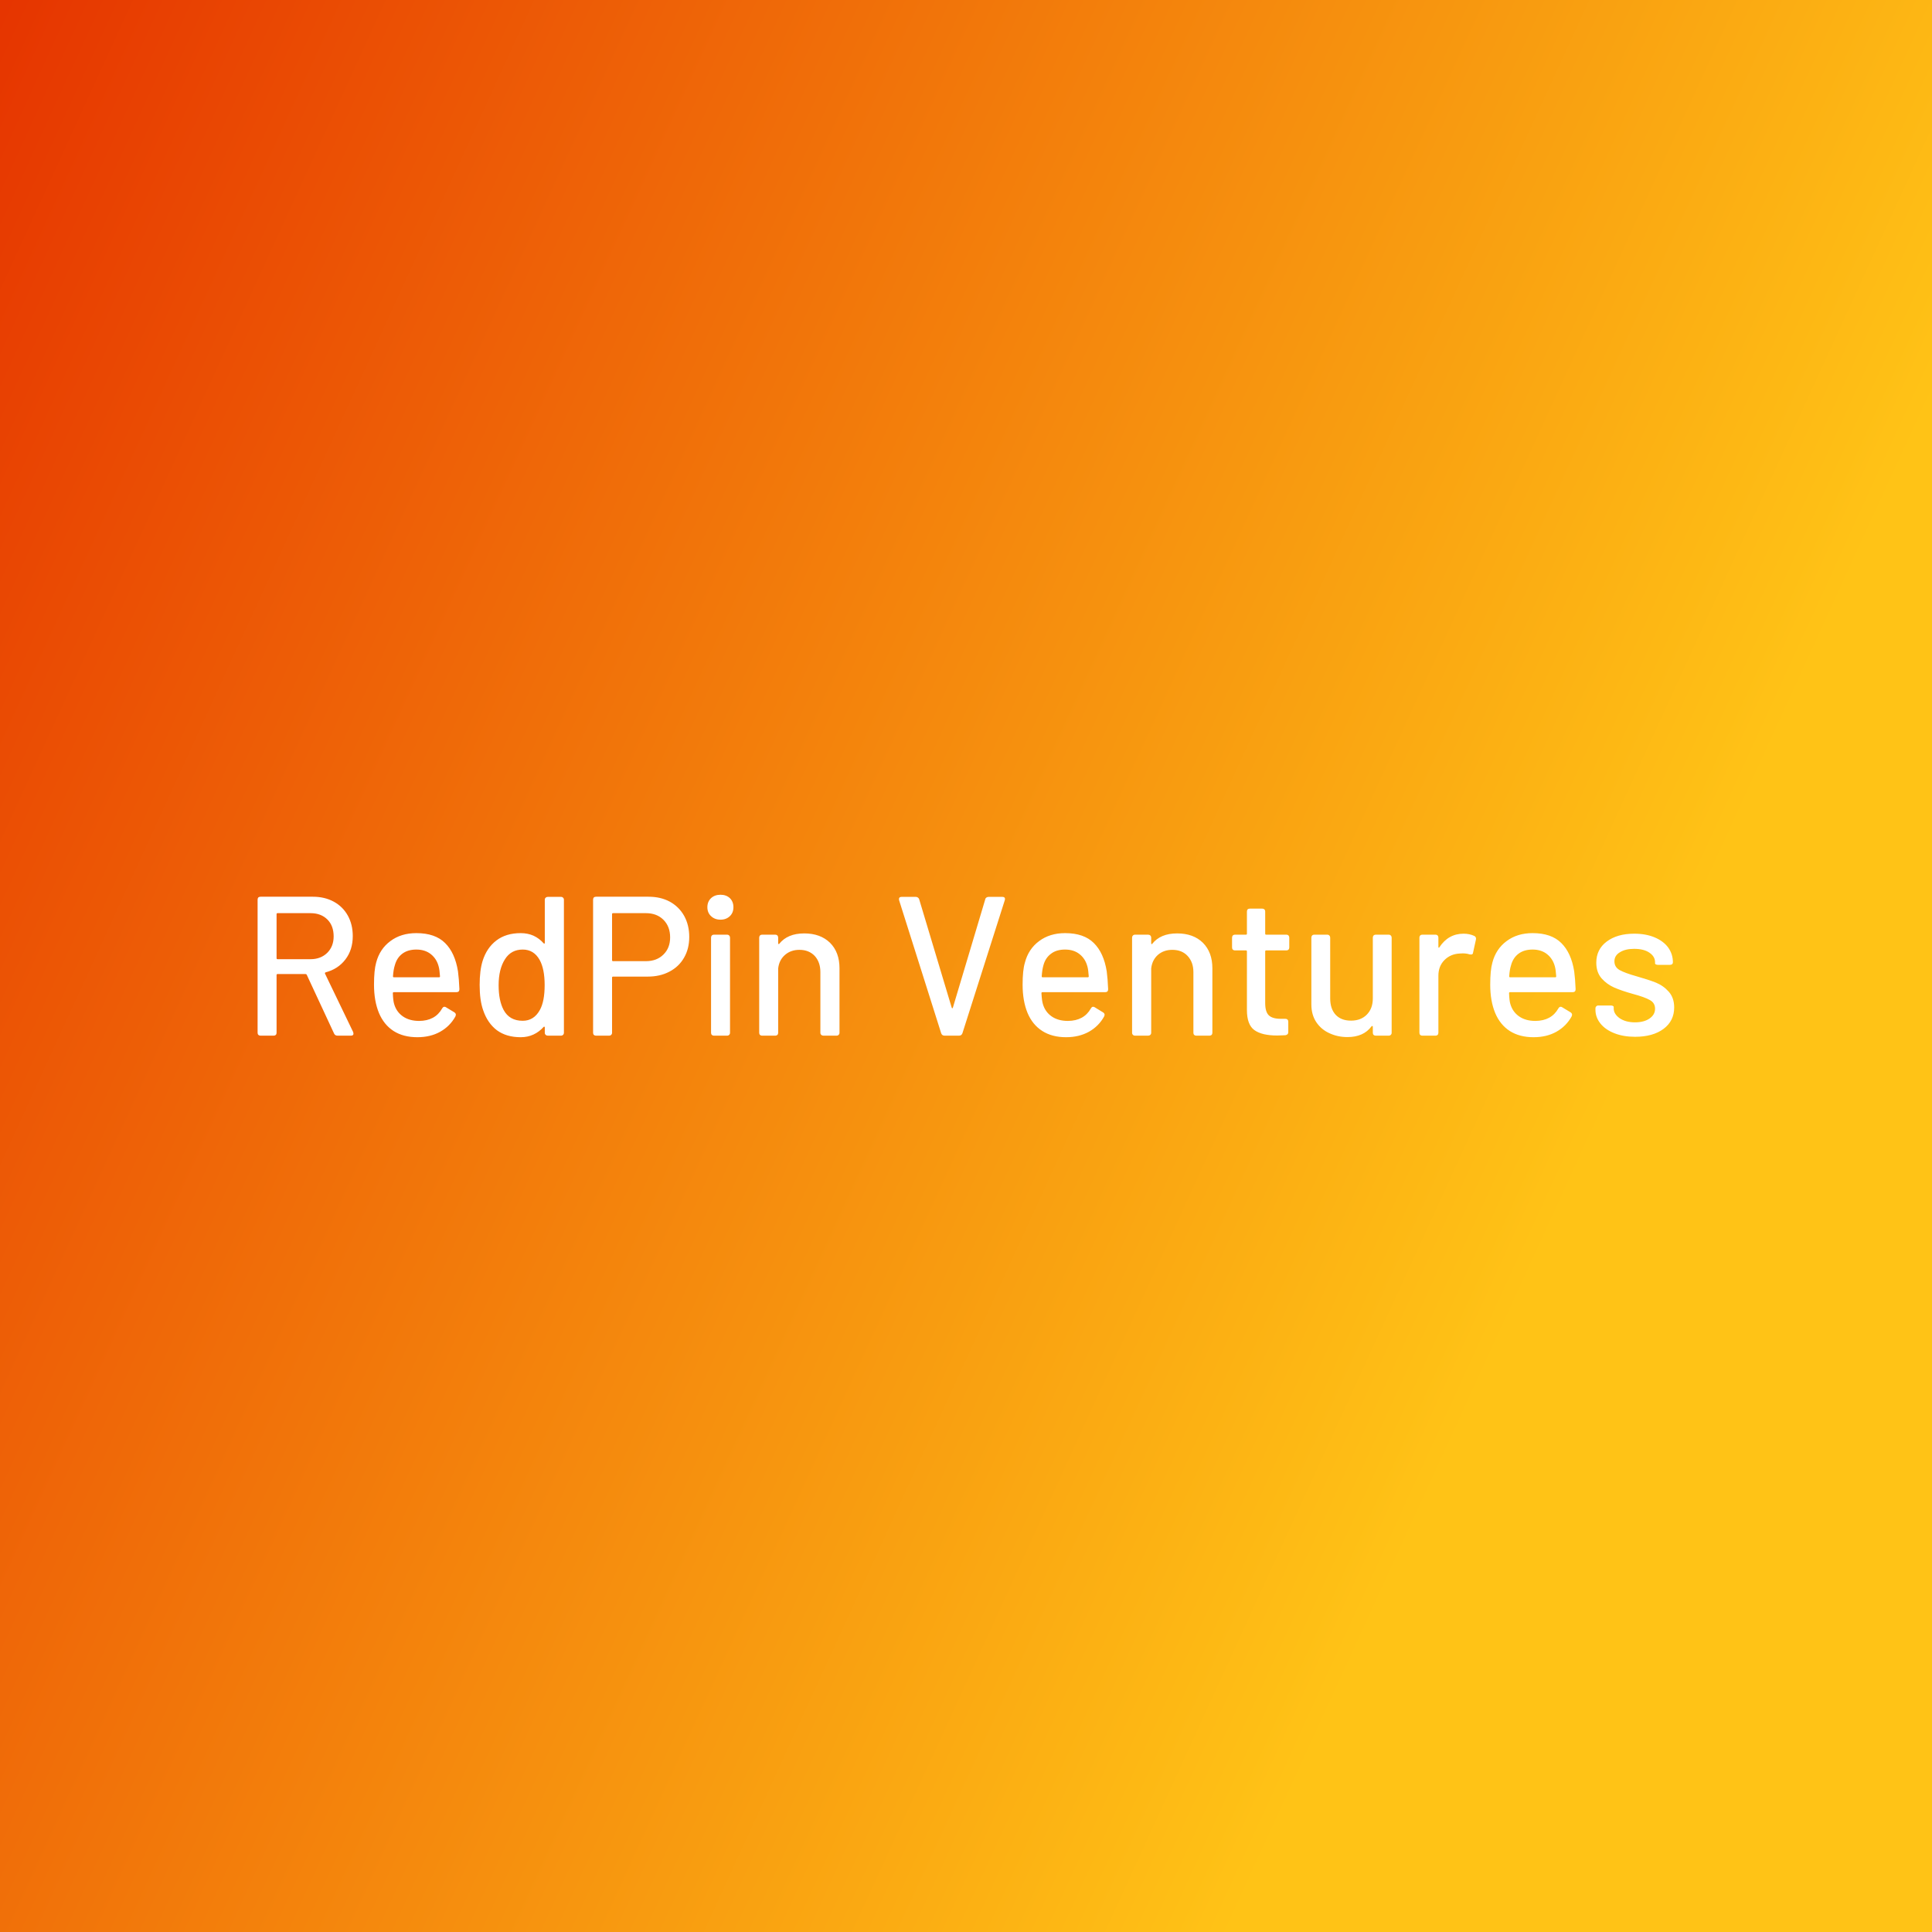 <svg data-v-fde0c5aa="" xmlns="http://www.w3.org/2000/svg" viewBox="0 0 300 300" class="font"><rect x="0" y="0" width="300" height="300" fill="#333333" stroke="none"/><!----><defs data-v-fde0c5aa=""><linearGradient data-v-fde0c5aa="" gradientTransform="rotate(25)" id="2a9c6c5b-847d-46df-9c34-19308fddf668" x1="0%" y1="0%" x2="100%" y2="0%"><stop data-v-fde0c5aa="" offset="0%" stop-color="#E63500" stop-opacity="1"></stop><stop data-v-fde0c5aa="" offset="100%" stop-color="#FFC316" stop-opacity="1"></stop></linearGradient></defs><rect data-v-fde0c5aa="" fill="url(#2a9c6c5b-847d-46df-9c34-19308fddf668)" x="0" y="0" width="300px" height="300px" class="logo-background-square"></rect><defs data-v-fde0c5aa=""><!----></defs><g data-v-fde0c5aa="" id="0e382391-efb6-4bd9-a218-2103e02b7541" fill="#ffffff" transform="matrix(2.199,0,0,2.199,37.471,130.03)"><path d="M6.79 14L6.79 14Q6.62 14 6.55 13.85L6.55 13.85L4.62 9.70L4.62 9.70Q4.59 9.65 4.54 9.65L4.54 9.65L2.56 9.65L2.56 9.65Q2.49 9.65 2.49 9.72L2.49 9.72L2.49 13.79L2.49 13.79Q2.49 13.89 2.44 13.94L2.44 13.94L2.44 13.94Q2.38 14 2.28 14L2.28 14L1.36 14L1.36 14Q1.26 14 1.20 13.94L1.20 13.94L1.20 13.94Q1.15 13.89 1.15 13.79L1.15 13.79L1.15 4.40L1.15 4.40Q1.15 4.30 1.20 4.24L1.20 4.24L1.20 4.24Q1.26 4.19 1.36 4.19L1.36 4.19L5.05 4.19L5.05 4.19Q5.89 4.19 6.53 4.54L6.53 4.54L6.53 4.54Q7.17 4.89 7.52 5.52L7.52 5.52L7.52 5.52Q7.87 6.15 7.87 6.97L7.87 6.97L7.87 6.97Q7.87 7.94 7.35 8.62L7.35 8.62L7.35 8.62Q6.83 9.30 5.95 9.53L5.95 9.53L5.95 9.53Q5.89 9.56 5.91 9.62L5.91 9.62L7.90 13.75L7.92 13.86L7.92 13.86Q7.92 14 7.74 14L7.74 14L6.79 14ZM2.56 5.35L2.56 5.35Q2.49 5.35 2.49 5.42L2.49 5.42L2.49 8.53L2.49 8.53Q2.49 8.60 2.56 8.60L2.56 8.60L4.89 8.60L4.89 8.60Q5.61 8.60 6.07 8.15L6.07 8.15L6.07 8.15Q6.52 7.70 6.52 6.99L6.52 6.99L6.52 6.99Q6.52 6.24 6.08 5.80L6.08 5.80L6.08 5.80Q5.63 5.35 4.89 5.35L4.89 5.35L2.56 5.35ZM12.56 12.96L12.56 12.96Q13.69 12.95 14.18 12.08L14.18 12.08L14.18 12.08Q14.25 11.96 14.34 11.96L14.34 11.96L14.34 11.96Q14.41 11.96 14.46 12.00L14.46 12.00L15.04 12.35L15.04 12.35Q15.15 12.42 15.15 12.53L15.15 12.53L15.12 12.64L15.12 12.64Q14.74 13.33 14.05 13.72L14.05 13.72L14.05 13.72Q13.36 14.11 12.43 14.11L12.43 14.11L12.43 14.11Q11.44 14.11 10.75 13.67L10.75 13.67L10.75 13.67Q10.07 13.23 9.72 12.40L9.72 12.40L9.72 12.40Q9.37 11.55 9.37 10.40L9.37 10.40L9.37 10.40Q9.37 9.38 9.52 8.85L9.52 8.85L9.52 8.85Q9.77 7.88 10.53 7.32L10.53 7.32L10.53 7.32Q11.28 6.76 12.36 6.76L12.36 6.76L12.36 6.76Q13.69 6.76 14.39 7.46L14.39 7.46L14.39 7.46Q15.09 8.15 15.30 9.46L15.30 9.46L15.30 9.46Q15.37 9.98 15.40 10.72L15.40 10.72L15.40 10.72Q15.40 10.93 15.19 10.93L15.19 10.93L10.77 10.93L10.77 10.93Q10.70 10.93 10.70 11.00L10.70 11.00L10.70 11.00Q10.72 11.54 10.79 11.76L10.79 11.76L10.79 11.76Q10.95 12.32 11.41 12.64L11.41 12.64L11.41 12.64Q11.87 12.96 12.56 12.96L12.56 12.96ZM12.36 7.92L12.36 7.92Q11.75 7.92 11.36 8.22L11.36 8.22L11.36 8.22Q10.98 8.51 10.84 9.03L10.84 9.03L10.84 9.03Q10.74 9.34 10.71 9.81L10.71 9.81L10.71 9.81Q10.71 9.88 10.78 9.88L10.78 9.88L13.96 9.88L13.96 9.88Q14.03 9.88 14.03 9.81L14.03 9.81L14.03 9.81Q14 9.35 13.94 9.13L13.94 9.13L13.94 9.13Q13.80 8.58 13.39 8.25L13.39 8.25L13.39 8.25Q12.98 7.92 12.36 7.92L12.36 7.92ZM21.43 4.41L21.43 4.41Q21.43 4.31 21.49 4.26L21.49 4.26L21.49 4.26Q21.55 4.20 21.64 4.20L21.64 4.20L22.57 4.20L22.57 4.20Q22.67 4.20 22.72 4.26L22.72 4.26L22.72 4.26Q22.78 4.31 22.78 4.41L22.78 4.41L22.78 13.79L22.78 13.79Q22.78 13.89 22.72 13.94L22.72 13.94L22.72 13.94Q22.67 14 22.57 14L22.57 14L21.64 14L21.64 14Q21.55 14 21.49 13.94L21.49 13.94L21.49 13.94Q21.43 13.89 21.43 13.79L21.43 13.79L21.43 13.43L21.43 13.43Q21.43 13.38 21.41 13.37L21.41 13.37L21.41 13.37Q21.38 13.36 21.35 13.38L21.35 13.38L21.35 13.38Q21.04 13.73 20.63 13.92L20.63 13.92L20.63 13.92Q20.22 14.11 19.73 14.11L19.73 14.11L19.73 14.11Q18.72 14.11 18.05 13.62L18.05 13.62L18.05 13.62Q17.39 13.12 17.08 12.21L17.08 12.21L17.08 12.21Q16.83 11.51 16.83 10.42L16.83 10.42L16.83 10.42Q16.83 9.39 17.04 8.72L17.04 8.72L17.04 8.72Q17.33 7.80 18.01 7.28L18.01 7.28L18.01 7.28Q18.69 6.76 19.73 6.76L19.73 6.76L19.73 6.76Q20.22 6.76 20.63 6.94L20.63 6.94L20.63 6.94Q21.04 7.13 21.35 7.48L21.35 7.48L21.35 7.48Q21.38 7.50 21.41 7.50L21.41 7.50L21.41 7.50Q21.43 7.49 21.43 7.45L21.43 7.45L21.43 4.41ZM21.08 12.19L21.08 12.19Q21.42 11.58 21.42 10.43L21.42 10.43L21.42 10.43Q21.42 9.28 21.06 8.64L21.06 8.64L21.06 8.64Q20.65 7.92 19.87 7.92L19.87 7.92L19.87 7.92Q19.05 7.92 18.62 8.60L18.62 8.60L18.62 8.60Q18.17 9.30 18.17 10.44L18.17 10.44L18.17 10.44Q18.17 11.52 18.52 12.18L18.52 12.18L18.52 12.18Q18.93 12.95 19.87 12.95L19.87 12.95L19.87 12.95Q20.66 12.95 21.08 12.19L21.08 12.19ZM28.76 4.19L28.76 4.19Q29.61 4.19 30.26 4.54L30.26 4.54L30.26 4.54Q30.91 4.90 31.27 5.54L31.27 5.54L31.27 5.54Q31.63 6.19 31.63 7.03L31.63 7.03L31.63 7.03Q31.63 7.87 31.26 8.50L31.26 8.50L31.26 8.50Q30.90 9.13 30.23 9.48L30.23 9.48L30.23 9.48Q29.57 9.83 28.70 9.83L28.70 9.83L26.25 9.83L26.25 9.83Q26.18 9.83 26.18 9.90L26.18 9.90L26.18 13.79L26.18 13.79Q26.18 13.89 26.12 13.94L26.12 13.94L26.12 13.94Q26.07 14 25.97 14L25.97 14L25.05 14L25.05 14Q24.95 14 24.89 13.94L24.89 13.94L24.89 13.94Q24.84 13.89 24.84 13.79L24.84 13.79L24.84 4.40L24.84 4.40Q24.84 4.30 24.89 4.24L24.89 4.24L24.89 4.24Q24.95 4.19 25.05 4.19L25.05 4.19L28.76 4.19ZM28.57 8.74L28.57 8.74Q29.34 8.74 29.81 8.27L29.81 8.27L29.81 8.27Q30.28 7.81 30.28 7.06L30.28 7.06L30.28 7.06Q30.28 6.29 29.81 5.82L29.81 5.82L29.81 5.82Q29.34 5.35 28.57 5.35L28.57 5.35L26.25 5.35L26.25 5.35Q26.18 5.35 26.18 5.42L26.18 5.42L26.18 8.67L26.18 8.67Q26.18 8.74 26.25 8.74L26.25 8.74L28.57 8.74ZM33.84 5.81L33.84 5.81Q33.43 5.81 33.17 5.56L33.17 5.56L33.17 5.56Q32.91 5.32 32.91 4.93L32.91 4.93L32.91 4.93Q32.91 4.54 33.17 4.29L33.17 4.29L33.17 4.29Q33.43 4.05 33.84 4.05L33.84 4.05L33.84 4.05Q34.24 4.05 34.50 4.29L34.50 4.29L34.50 4.29Q34.75 4.54 34.75 4.93L34.75 4.93L34.75 4.93Q34.75 5.32 34.50 5.56L34.50 5.56L34.50 5.56Q34.24 5.81 33.84 5.81L33.84 5.81ZM33.38 14L33.38 14Q33.28 14 33.22 13.94L33.22 13.94L33.22 13.94Q33.17 13.89 33.17 13.79L33.17 13.79L33.17 7.08L33.17 7.08Q33.17 6.99 33.22 6.93L33.22 6.93L33.22 6.93Q33.28 6.87 33.38 6.87L33.38 6.87L34.30 6.87L34.30 6.87Q34.40 6.87 34.45 6.93L34.45 6.93L34.45 6.93Q34.51 6.99 34.51 7.08L34.51 7.08L34.51 13.79L34.51 13.79Q34.51 13.89 34.45 13.94L34.45 13.94L34.45 13.94Q34.40 14 34.30 14L34.30 14L33.38 14ZM39.75 6.78L39.75 6.78Q40.89 6.78 41.57 7.44L41.57 7.44L41.57 7.44Q42.24 8.11 42.24 9.24L42.24 9.24L42.24 13.79L42.24 13.79Q42.24 13.89 42.18 13.94L42.18 13.94L42.18 13.94Q42.13 14 42.03 14L42.03 14L41.10 14L41.10 14Q41.01 14 40.95 13.94L40.95 13.94L40.95 13.94Q40.89 13.89 40.89 13.79L40.89 13.79L40.89 9.51L40.89 9.51Q40.89 8.81 40.49 8.37L40.49 8.37L40.49 8.37Q40.08 7.94 39.41 7.94L39.41 7.94L39.41 7.94Q38.81 7.94 38.40 8.29L38.40 8.29L38.40 8.29Q37.98 8.65 37.91 9.25L37.91 9.25L37.91 13.79L37.91 13.79Q37.91 13.89 37.86 13.94L37.86 13.94L37.86 13.94Q37.80 14 37.70 14L37.70 14L36.78 14L36.78 14Q36.68 14 36.62 13.94L36.62 13.94L36.62 13.94Q36.57 13.89 36.57 13.79L36.57 13.79L36.57 7.08L36.57 7.08Q36.57 6.99 36.62 6.93L36.62 6.93L36.62 6.93Q36.68 6.87 36.78 6.87L36.78 6.87L37.70 6.87L37.70 6.87Q37.80 6.87 37.86 6.93L37.86 6.93L37.86 6.93Q37.91 6.99 37.91 7.08L37.91 7.08L37.91 7.48L37.91 7.48Q37.91 7.52 37.94 7.53L37.94 7.53L37.94 7.53Q37.97 7.55 37.98 7.52L37.98 7.52L37.98 7.52Q38.57 6.78 39.75 6.78L39.75 6.78ZM49.66 14L49.66 14Q49.48 14 49.42 13.83L49.42 13.83L46.45 4.44L46.45 4.44Q46.44 4.41 46.44 4.35L46.44 4.35L46.44 4.35Q46.44 4.20 46.63 4.20L46.63 4.20L47.63 4.20L47.63 4.20Q47.71 4.20 47.78 4.25L47.78 4.25L47.78 4.25Q47.85 4.30 47.87 4.38L47.87 4.38L50.16 12.01L50.16 12.01Q50.18 12.07 50.20 12.07L50.20 12.07L50.20 12.07Q50.23 12.07 50.25 12.01L50.25 12.01L52.53 4.38L52.53 4.38Q52.54 4.30 52.61 4.25L52.61 4.25L52.61 4.25Q52.68 4.20 52.77 4.20L52.77 4.20L53.73 4.20L53.73 4.20Q53.98 4.20 53.91 4.44L53.91 4.44L50.92 13.83L50.92 13.83Q50.86 14 50.68 14L50.68 14L49.66 14ZM58.37 12.96L58.37 12.96Q59.50 12.95 59.99 12.08L59.99 12.08L59.99 12.08Q60.06 11.96 60.14 11.96L60.14 11.96L60.14 11.96Q60.21 11.96 60.27 12.00L60.27 12.00L60.84 12.35L60.84 12.35Q60.96 12.42 60.96 12.53L60.96 12.53L60.93 12.64L60.93 12.64Q60.55 13.33 59.86 13.72L59.86 13.72L59.86 13.72Q59.16 14.11 58.24 14.11L58.24 14.11L58.24 14.11Q57.25 14.11 56.56 13.67L56.56 13.67L56.56 13.67Q55.87 13.23 55.52 12.40L55.52 12.40L55.52 12.40Q55.17 11.55 55.17 10.40L55.17 10.40L55.17 10.40Q55.17 9.38 55.33 8.85L55.33 8.85L55.33 8.85Q55.58 7.88 56.34 7.32L56.34 7.32L56.34 7.32Q57.09 6.76 58.17 6.76L58.17 6.76L58.17 6.76Q59.50 6.76 60.20 7.46L60.20 7.46L60.20 7.46Q60.90 8.15 61.11 9.46L61.11 9.46L61.11 9.46Q61.18 9.98 61.21 10.72L61.21 10.72L61.21 10.72Q61.21 10.93 61.00 10.93L61.00 10.93L56.57 10.93L56.57 10.93Q56.50 10.93 56.50 11.00L56.50 11.00L56.50 11.00Q56.53 11.54 56.60 11.76L56.60 11.76L56.60 11.76Q56.76 12.32 57.22 12.64L57.22 12.64L57.22 12.64Q57.68 12.96 58.37 12.96L58.37 12.96ZM58.17 7.92L58.17 7.92Q57.55 7.92 57.17 8.22L57.17 8.22L57.17 8.22Q56.78 8.51 56.64 9.03L56.64 9.03L56.64 9.03Q56.55 9.34 56.52 9.81L56.52 9.81L56.52 9.81Q56.52 9.88 56.59 9.88L56.59 9.88L59.77 9.88L59.77 9.88Q59.84 9.88 59.84 9.81L59.84 9.81L59.84 9.81Q59.81 9.35 59.75 9.13L59.75 9.13L59.75 9.13Q59.61 8.58 59.20 8.25L59.20 8.25L59.20 8.25Q58.79 7.92 58.17 7.92L58.17 7.92ZM66.08 6.78L66.08 6.78Q67.23 6.78 67.90 7.44L67.90 7.44L67.90 7.44Q68.57 8.11 68.57 9.24L68.57 9.24L68.57 13.79L68.57 13.79Q68.57 13.89 68.52 13.94L68.52 13.94L68.52 13.94Q68.46 14 68.36 14L68.36 14L67.44 14L67.44 14Q67.34 14 67.28 13.94L67.28 13.94L67.28 13.94Q67.23 13.89 67.23 13.79L67.23 13.79L67.23 9.51L67.23 9.51Q67.23 8.81 66.82 8.37L66.82 8.37L66.82 8.37Q66.42 7.94 65.74 7.94L65.74 7.94L65.74 7.94Q65.14 7.94 64.73 8.29L64.73 8.29L64.73 8.29Q64.32 8.65 64.25 9.25L64.25 9.25L64.25 13.79L64.25 13.79Q64.25 13.89 64.19 13.94L64.19 13.94L64.19 13.94Q64.13 14 64.04 14L64.04 14L63.11 14L63.11 14Q63.01 14 62.96 13.94L62.96 13.94L62.96 13.94Q62.90 13.89 62.90 13.79L62.90 13.79L62.90 7.08L62.90 7.08Q62.90 6.99 62.96 6.93L62.96 6.93L62.96 6.93Q63.01 6.87 63.11 6.87L63.11 6.87L64.04 6.87L64.04 6.87Q64.13 6.87 64.19 6.93L64.19 6.93L64.19 6.93Q64.25 6.99 64.25 7.08L64.25 7.08L64.25 7.48L64.25 7.48Q64.25 7.52 64.27 7.53L64.27 7.53L64.27 7.53Q64.30 7.55 64.32 7.52L64.32 7.52L64.32 7.52Q64.90 6.78 66.08 6.78L66.08 6.78ZM74.00 7.77L74.00 7.77Q74.00 7.87 73.95 7.92L73.95 7.92L73.95 7.92Q73.89 7.98 73.79 7.98L73.79 7.98L72.37 7.98L72.37 7.98Q72.30 7.98 72.30 8.05L72.30 8.05L72.30 11.70L72.30 11.70Q72.30 12.31 72.55 12.56L72.55 12.56L72.55 12.56Q72.81 12.81 73.39 12.81L73.39 12.81L73.72 12.81L73.72 12.81Q73.82 12.81 73.88 12.87L73.88 12.87L73.88 12.87Q73.93 12.92 73.93 13.02L73.93 13.02L73.93 13.75L73.93 13.75Q73.93 13.94 73.72 13.97L73.72 13.97L73.15 13.99L73.15 13.99Q72.07 13.99 71.54 13.61L71.54 13.61L71.54 13.61Q71.01 13.23 71.01 12.19L71.01 12.19L71.01 8.05L71.01 8.05Q71.01 7.98 70.94 7.98L70.94 7.98L70.17 7.98L70.17 7.98Q70.07 7.98 70.01 7.92L70.01 7.92L70.01 7.92Q69.96 7.87 69.96 7.77L69.96 7.77L69.96 7.08L69.96 7.08Q69.96 6.99 70.01 6.93L70.01 6.93L70.01 6.93Q70.07 6.87 70.17 6.87L70.17 6.87L70.94 6.87L70.94 6.87Q71.01 6.87 71.01 6.80L71.01 6.80L71.01 5.24L71.01 5.24Q71.01 5.14 71.06 5.08L71.06 5.08L71.06 5.08Q71.12 5.03 71.22 5.03L71.22 5.03L72.09 5.03L72.09 5.03Q72.18 5.03 72.24 5.08L72.24 5.08L72.24 5.08Q72.30 5.14 72.30 5.24L72.30 5.24L72.30 6.80L72.30 6.80Q72.30 6.87 72.37 6.87L72.37 6.87L73.79 6.87L73.79 6.87Q73.89 6.87 73.95 6.93L73.95 6.93L73.95 6.93Q74.00 6.99 74.00 7.08L74.00 7.08L74.00 7.77ZM79.90 7.08L79.90 7.08Q79.90 6.99 79.95 6.93L79.95 6.93L79.95 6.93Q80.01 6.87 80.11 6.87L80.11 6.87L81.02 6.87L81.02 6.87Q81.12 6.87 81.17 6.93L81.17 6.93L81.17 6.93Q81.23 6.99 81.23 7.08L81.23 7.08L81.23 13.79L81.23 13.79Q81.23 13.89 81.17 13.94L81.17 13.94L81.17 13.94Q81.12 14 81.02 14L81.02 14L80.11 14L80.11 14Q80.01 14 79.95 13.94L79.95 13.94L79.95 13.94Q79.90 13.89 79.90 13.79L79.90 13.79L79.90 13.37L79.90 13.37Q79.90 13.33 79.87 13.32L79.87 13.32L79.87 13.32Q79.84 13.31 79.81 13.34L79.81 13.34L79.81 13.34Q79.25 14.10 78.11 14.10L78.11 14.10L78.11 14.10Q77.42 14.10 76.84 13.83L76.84 13.83L76.84 13.83Q76.26 13.57 75.91 13.05L75.91 13.05L75.91 13.05Q75.56 12.53 75.56 11.79L75.56 11.79L75.56 7.08L75.56 7.08Q75.56 6.99 75.61 6.93L75.61 6.93L75.61 6.93Q75.67 6.87 75.77 6.87L75.77 6.87L76.68 6.87L76.68 6.87Q76.78 6.87 76.83 6.93L76.83 6.93L76.83 6.93Q76.89 6.99 76.89 7.08L76.89 7.08L76.89 11.37L76.89 11.37Q76.89 12.10 77.27 12.52L77.27 12.52L77.27 12.52Q77.66 12.94 78.36 12.94L78.36 12.94L78.36 12.94Q79.06 12.94 79.48 12.51L79.48 12.51L79.48 12.51Q79.90 12.08 79.90 11.37L79.90 11.37L79.90 7.08ZM86.31 6.80L86.31 6.80Q86.73 6.80 87.07 6.96L87.07 6.96L87.07 6.96Q87.22 7.04 87.18 7.22L87.18 7.22L86.98 8.13L86.98 8.13Q86.97 8.27 86.84 8.27L86.84 8.27L86.84 8.27Q86.77 8.27 86.73 8.26L86.73 8.26L86.73 8.26Q86.52 8.19 86.25 8.19L86.25 8.19L86.25 8.19Q86.11 8.19 86.04 8.20L86.04 8.20L86.04 8.20Q85.39 8.23 84.96 8.66L84.96 8.66L84.96 8.66Q84.53 9.09 84.53 9.77L84.53 9.77L84.53 13.79L84.53 13.79Q84.53 13.89 84.48 13.94L84.48 13.94L84.48 13.94Q84.42 14 84.32 14L84.32 14L83.40 14L83.40 14Q83.30 14 83.24 13.94L83.24 13.94L83.24 13.94Q83.19 13.89 83.19 13.79L83.19 13.79L83.19 7.08L83.19 7.08Q83.19 6.99 83.24 6.93L83.24 6.93L83.24 6.93Q83.30 6.87 83.40 6.87L83.40 6.87L84.32 6.87L84.32 6.87Q84.42 6.87 84.48 6.93L84.48 6.93L84.48 6.93Q84.53 6.99 84.53 7.08L84.53 7.08L84.53 7.73L84.53 7.73Q84.53 7.78 84.55 7.79L84.55 7.79L84.55 7.79Q84.57 7.80 84.60 7.76L84.60 7.76L84.60 7.76Q85.23 6.80 86.31 6.80L86.31 6.80ZM91.38 12.96L91.38 12.96Q92.51 12.95 93.00 12.08L93.00 12.08L93.00 12.08Q93.07 11.96 93.16 11.96L93.16 11.96L93.16 11.96Q93.23 11.96 93.28 12.00L93.28 12.00L93.86 12.35L93.86 12.35Q93.97 12.42 93.97 12.53L93.97 12.53L93.94 12.64L93.94 12.64Q93.56 13.33 92.87 13.72L92.87 13.72L92.87 13.72Q92.18 14.11 91.25 14.11L91.25 14.11L91.25 14.11Q90.26 14.11 89.57 13.67L89.57 13.67L89.57 13.67Q88.89 13.23 88.54 12.40L88.54 12.40L88.54 12.40Q88.19 11.55 88.19 10.40L88.19 10.40L88.19 10.40Q88.19 9.38 88.34 8.85L88.34 8.85L88.34 8.85Q88.59 7.88 89.35 7.32L89.35 7.32L89.35 7.32Q90.10 6.76 91.18 6.76L91.18 6.76L91.18 6.76Q92.51 6.76 93.21 7.46L93.21 7.46L93.21 7.46Q93.91 8.15 94.12 9.46L94.12 9.46L94.12 9.46Q94.19 9.98 94.22 10.72L94.22 10.72L94.22 10.72Q94.22 10.93 94.01 10.93L94.01 10.93L89.59 10.93L89.59 10.93Q89.52 10.93 89.52 11.00L89.52 11.00L89.52 11.00Q89.54 11.54 89.61 11.76L89.61 11.76L89.61 11.76Q89.77 12.32 90.23 12.64L90.23 12.64L90.23 12.64Q90.69 12.96 91.38 12.96L91.38 12.96ZM91.18 7.92L91.18 7.92Q90.57 7.92 90.18 8.22L90.18 8.22L90.18 8.22Q89.80 8.51 89.66 9.03L89.66 9.03L89.66 9.03Q89.56 9.34 89.53 9.81L89.53 9.81L89.53 9.81Q89.53 9.88 89.60 9.88L89.60 9.88L92.78 9.88L92.78 9.88Q92.85 9.88 92.85 9.81L92.85 9.81L92.85 9.81Q92.82 9.35 92.76 9.13L92.76 9.13L92.76 9.13Q92.62 8.58 92.21 8.25L92.21 8.25L92.21 8.25Q91.80 7.92 91.18 7.92L91.18 7.92ZM98.42 14.08L98.42 14.08Q97.59 14.08 96.96 13.83L96.96 13.83L96.96 13.83Q96.32 13.58 95.97 13.14L95.97 13.14L95.97 13.14Q95.62 12.70 95.62 12.17L95.62 12.17L95.62 12.08L95.62 12.08Q95.62 11.98 95.68 11.93L95.68 11.93L95.68 11.93Q95.73 11.87 95.83 11.87L95.83 11.87L96.70 11.87L96.70 11.87Q96.80 11.87 96.85 11.90L96.85 11.90L96.85 11.90Q96.91 11.93 96.91 11.97L96.91 11.97L96.91 12.08L96.91 12.08Q96.91 12.47 97.33 12.77L97.33 12.77L97.33 12.77Q97.76 13.06 98.41 13.06L98.41 13.06L98.41 13.06Q99.05 13.06 99.44 12.79L99.44 12.79L99.44 12.79Q99.83 12.52 99.83 12.10L99.83 12.10L99.83 12.10Q99.83 11.69 99.47 11.49L99.47 11.49L99.47 11.49Q99.11 11.28 98.29 11.06L98.29 11.06L98.29 11.06Q97.50 10.84 96.96 10.61L96.96 10.61L96.96 10.61Q96.42 10.37 96.05 9.95L96.05 9.95L96.05 9.95Q95.68 9.52 95.68 8.85L95.68 8.85L95.68 8.85Q95.68 7.91 96.41 7.36L96.41 7.36L96.41 7.36Q97.15 6.80 98.36 6.80L98.36 6.80L98.36 6.80Q99.18 6.80 99.80 7.06L99.80 7.06L99.80 7.06Q100.42 7.32 100.76 7.78L100.76 7.78L100.76 7.78Q101.09 8.25 101.09 8.82L101.09 8.82L101.09 8.82Q101.09 8.90 101.04 8.95L101.04 8.95L101.04 8.95Q100.98 9.00 100.88 9.00L100.88 9.00L100.04 9.00L100.04 9.00Q99.95 9.00 99.89 8.97L99.89 8.97L99.89 8.97Q99.83 8.95 99.83 8.90L99.83 8.90L99.83 8.82L99.83 8.82Q99.83 8.41 99.43 8.14L99.43 8.14L99.43 8.14Q99.04 7.87 98.35 7.87L98.35 7.87L98.35 7.87Q97.73 7.87 97.35 8.11L97.35 8.11L97.35 8.11Q96.96 8.34 96.96 8.75L96.96 8.75L96.96 8.75Q96.96 9.16 97.33 9.37L97.33 9.37L97.33 9.37Q97.71 9.58 98.53 9.81L98.53 9.81L98.53 9.81Q99.34 10.04 99.88 10.25L99.88 10.25L99.88 10.25Q100.42 10.47 100.80 10.90L100.80 10.90L100.80 10.90Q101.18 11.33 101.18 12.01L101.18 12.01L101.18 12.01Q101.18 12.96 100.43 13.52L100.43 13.52L100.43 13.52Q99.68 14.08 98.42 14.08L98.42 14.08Z"></path></g><!----><!----></svg>